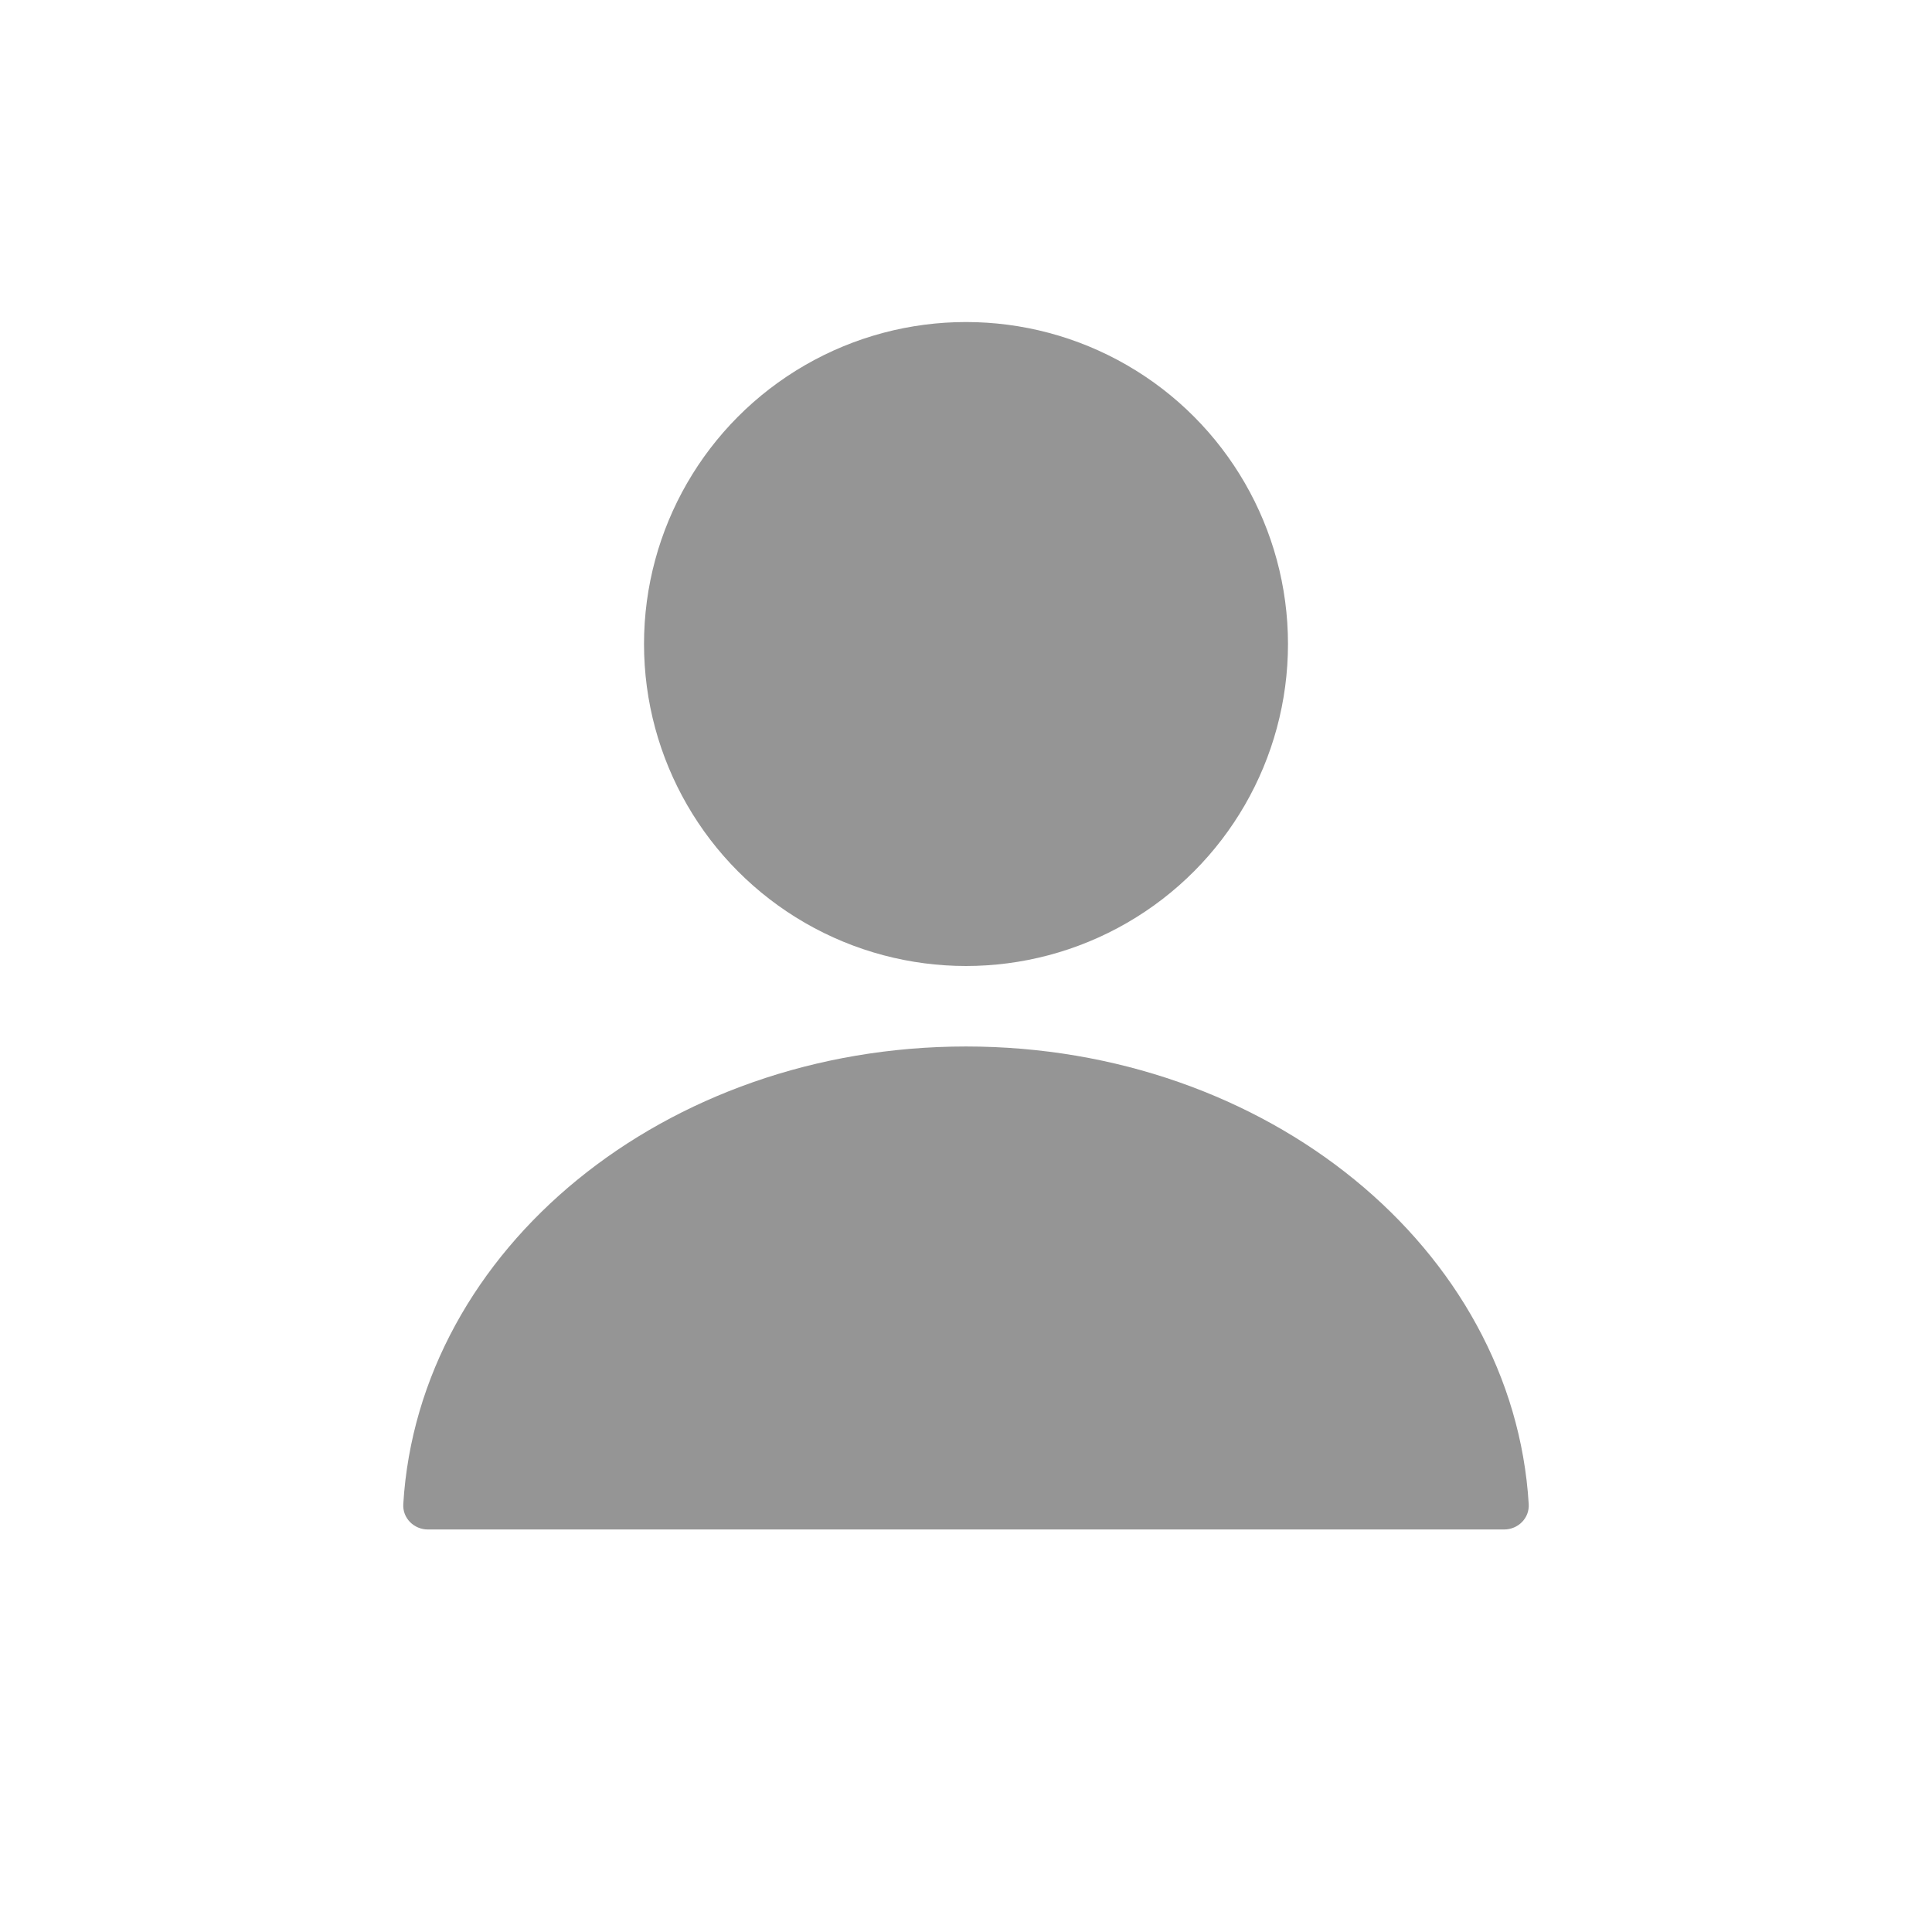 <svg width="38" height="38" viewBox="0 0 38 38" fill="none" xmlns="http://www.w3.org/2000/svg">
<circle cx="19" cy="12.667" r="6.333" fill="#959595"/>
<path fill-rule="evenodd" clip-rule="evenodd" d="M19 20.583C13.075 20.583 8.235 24.569 7.932 29.584C7.915 29.859 8.141 30.083 8.417 30.083H29.583C29.86 30.083 30.085 29.859 30.068 29.584C29.765 24.569 24.926 20.583 19 20.583Z" fill="#959595"/>
</svg>
